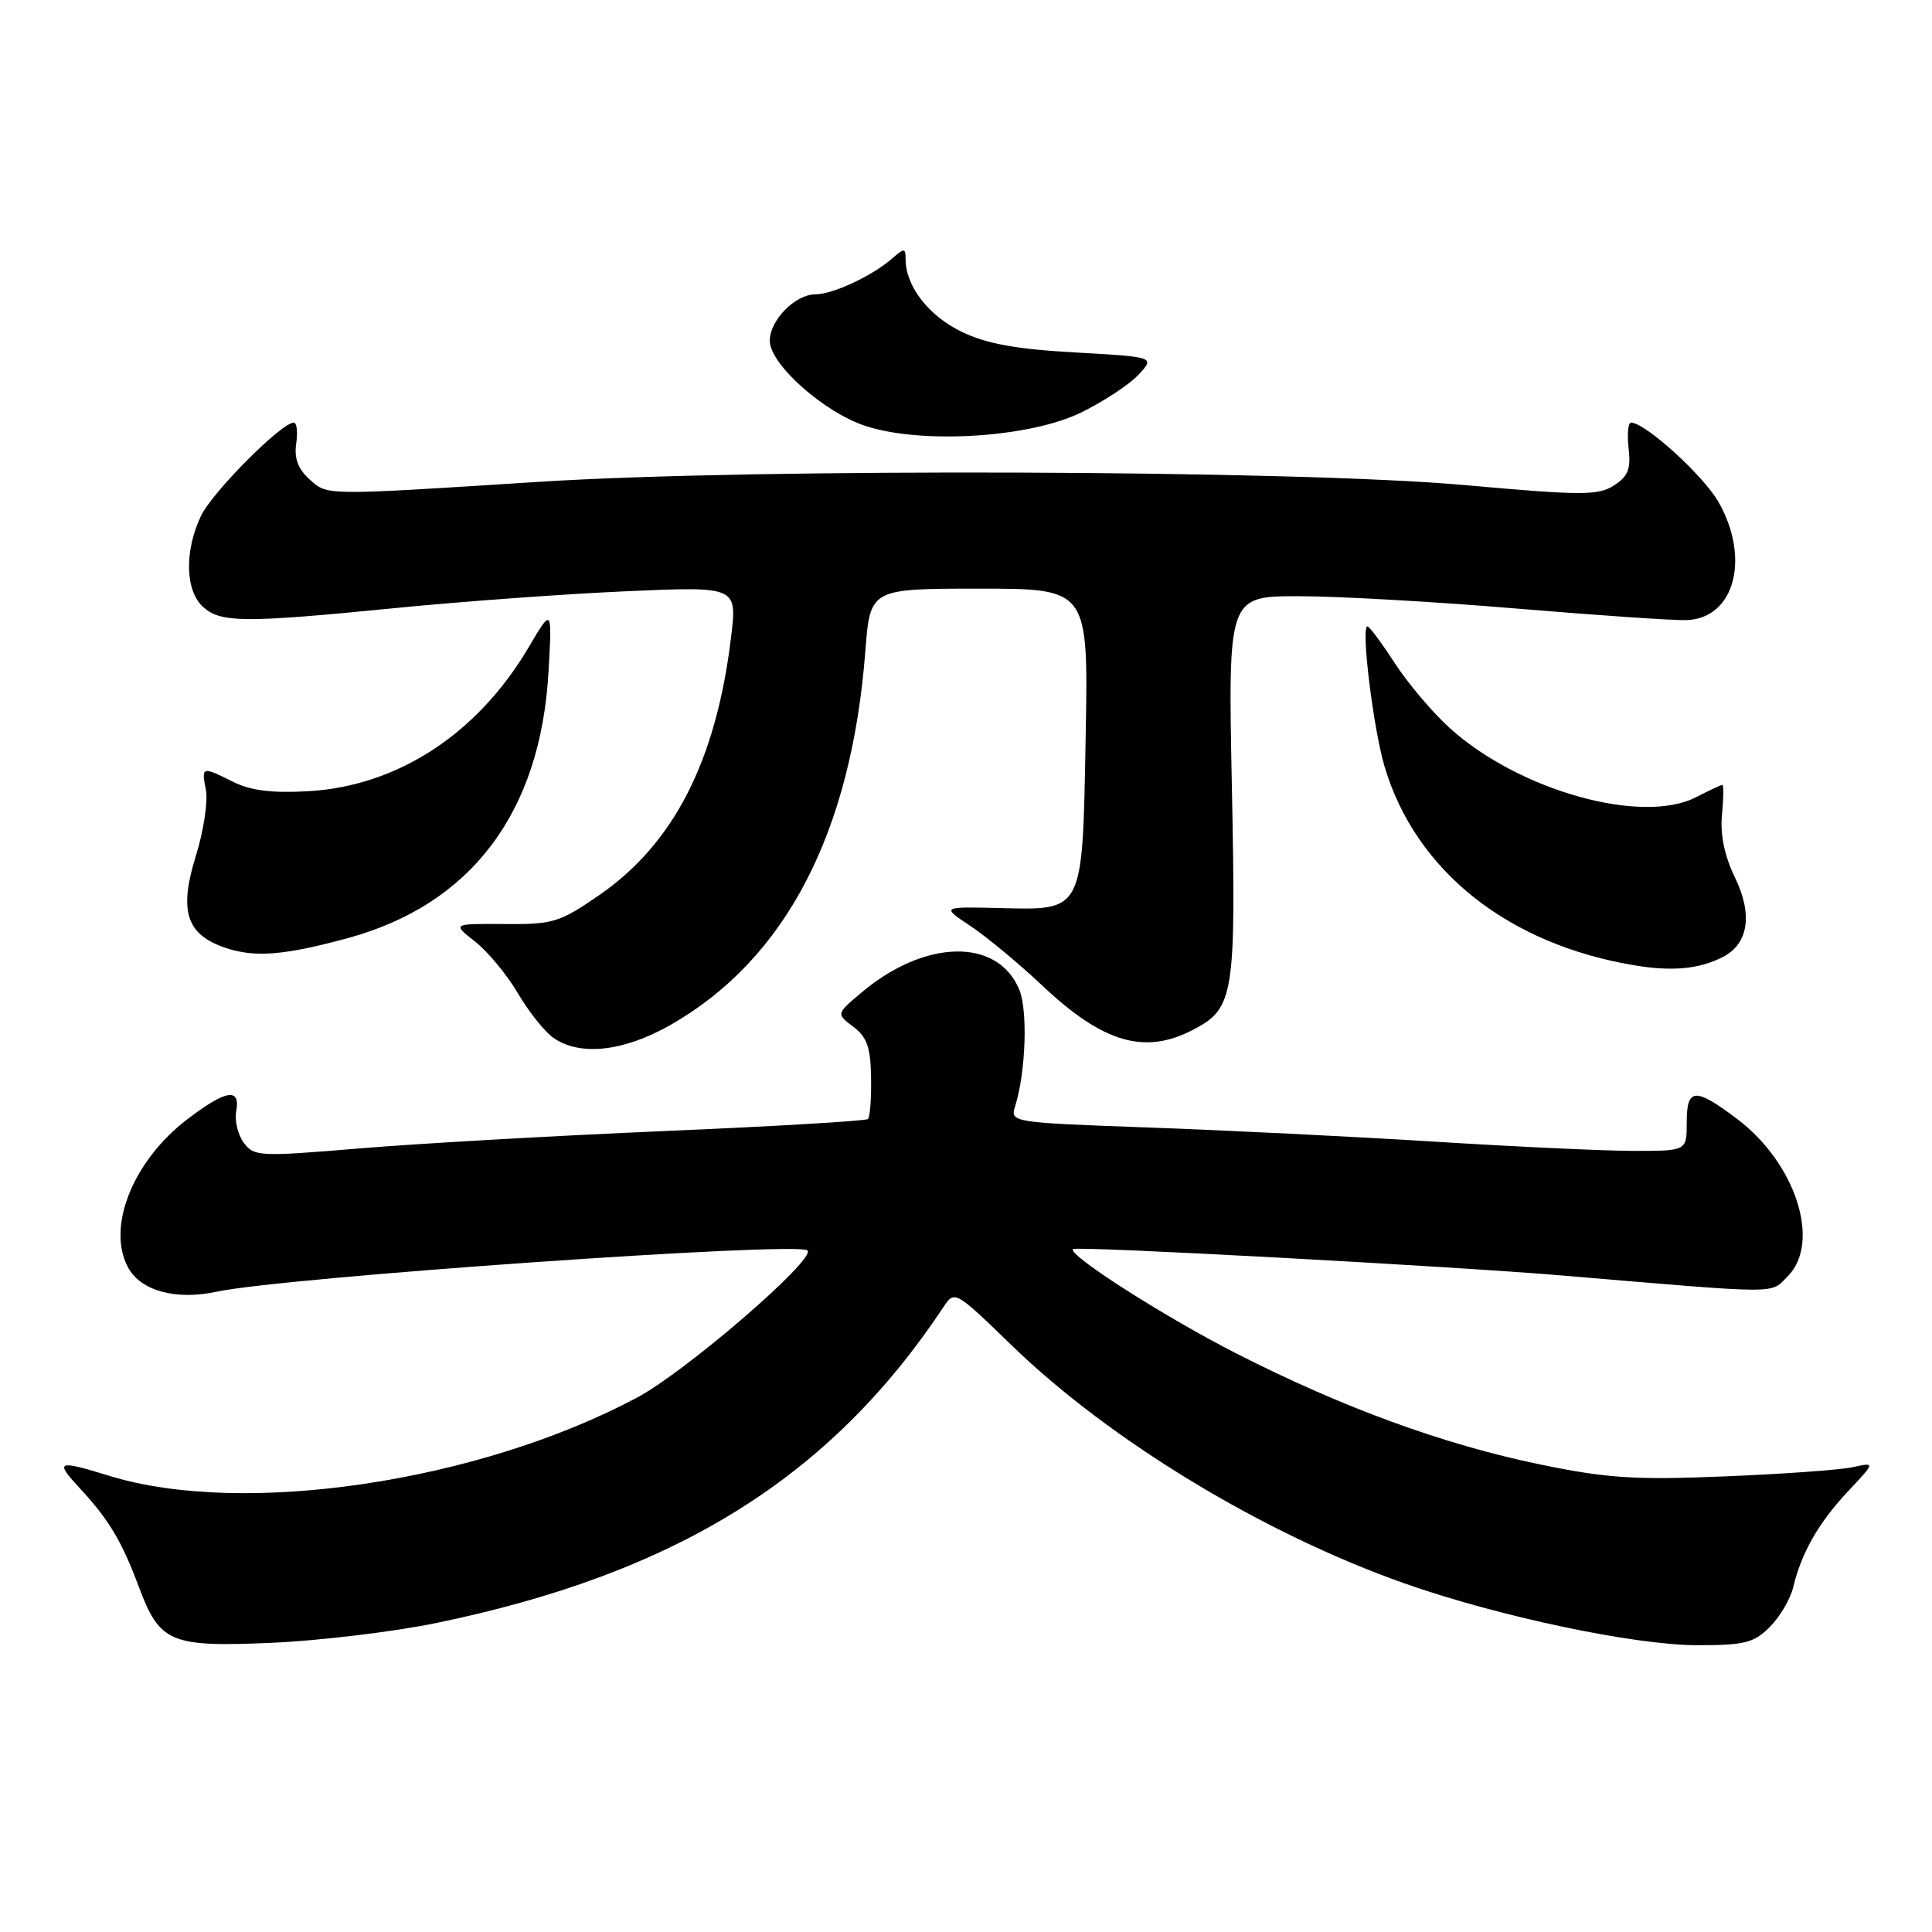 <?xml version="1.0" encoding="UTF-8" standalone="no"?>
<!DOCTYPE svg PUBLIC "-//W3C//DTD SVG 1.1//EN" "http://www.w3.org/Graphics/SVG/1.1/DTD/svg11.dtd" >
<svg xmlns="http://www.w3.org/2000/svg" xmlns:xlink="http://www.w3.org/1999/xlink" version="1.1" viewBox="0 0 256 256">
 <g >
 <path fill="currentColor"
d=" M 57.69 215.08 C 89.54 208.53 109.99 195.82 125.00 173.21 C 126.50 170.96 126.52 170.97 134.10 178.31 C 147.12 190.92 167.41 203.21 186.08 209.80 C 198.52 214.19 216.57 218.00 224.92 218.00 C 231.17 218.00 232.40 217.69 234.50 215.59 C 235.83 214.26 237.23 211.90 237.60 210.34 C 238.70 205.74 240.98 201.76 244.86 197.62 C 248.50 193.75 248.50 193.75 245.50 194.41 C 243.85 194.77 236.20 195.32 228.50 195.63 C 216.55 196.12 212.97 195.88 204.04 194.04 C 191.28 191.40 177.96 186.54 163.90 179.38 C 154.33 174.51 141.39 166.24 142.18 165.51 C 142.64 165.08 192.29 167.77 207.00 169.01 C 236.39 171.49 234.51 171.49 236.86 169.14 C 241.34 164.66 237.98 154.15 230.17 148.26 C 224.58 144.05 223.50 144.12 223.50 148.75 C 223.50 152.50 223.50 152.50 216.50 152.50 C 212.65 152.50 200.72 151.94 190.00 151.27 C 179.28 150.60 162.25 149.76 152.17 149.40 C 134.08 148.75 133.84 148.71 134.50 146.62 C 135.92 142.11 136.21 133.93 135.06 131.13 C 132.20 124.24 122.57 124.42 114.15 131.52 C 110.80 134.34 110.80 134.34 113.08 136.06 C 114.89 137.42 115.36 138.79 115.42 142.80 C 115.47 145.57 115.28 148.03 115.00 148.28 C 114.72 148.53 102.60 149.25 88.05 149.87 C 73.50 150.49 55.32 151.53 47.65 152.17 C 34.34 153.28 33.66 153.25 32.30 151.42 C 31.52 150.36 31.07 148.49 31.30 147.25 C 31.89 144.08 29.94 144.40 24.83 148.30 C 17.62 153.80 14.10 162.58 16.96 167.93 C 18.63 171.04 23.27 172.32 28.69 171.16 C 37.68 169.24 105.80 164.48 107.00 165.69 C 108.14 166.84 90.88 181.74 84.41 185.19 C 63.38 196.40 32.24 201.02 14.50 195.56 C 7.54 193.42 7.20 193.56 10.62 197.25 C 14.41 201.33 16.15 204.24 18.39 210.25 C 21.17 217.68 22.54 218.26 36.00 217.68 C 42.33 217.40 52.08 216.23 57.69 215.08 Z  M 88.88 135.79 C 104.09 127.10 112.81 110.37 114.66 86.30 C 115.30 78.00 115.30 78.00 129.75 78.00 C 144.21 78.00 144.21 78.00 143.86 97.46 C 143.42 121.13 143.69 120.59 132.32 120.32 C 124.74 120.14 124.74 120.14 128.62 122.72 C 130.75 124.14 135.05 127.71 138.17 130.65 C 146.16 138.17 151.65 139.79 158.03 136.48 C 163.53 133.64 163.79 132.02 163.23 104.25 C 162.72 79.00 162.72 79.00 172.11 79.00 C 177.28 79.00 190.28 79.74 201.00 80.64 C 211.72 81.54 221.85 82.23 223.50 82.17 C 229.82 81.93 231.96 74.02 227.73 66.55 C 225.73 63.02 218.00 56.00 216.12 56.00 C 215.73 56.00 215.58 57.54 215.80 59.41 C 216.12 62.15 215.73 63.12 213.85 64.33 C 211.76 65.67 209.60 65.67 194.00 64.27 C 171.70 62.27 100.02 62.02 71.50 63.84 C 42.67 65.68 43.42 65.69 40.98 63.48 C 39.49 62.14 38.96 60.70 39.25 58.77 C 39.47 57.25 39.33 56.00 38.93 56.00 C 37.29 56.00 28.12 65.22 26.62 68.38 C 24.42 73.03 24.54 78.27 26.90 80.41 C 29.25 82.54 32.28 82.56 52.50 80.56 C 61.30 79.69 75.07 78.69 83.09 78.34 C 97.68 77.70 97.68 77.70 96.87 84.43 C 94.90 100.81 89.27 111.82 79.37 118.63 C 74.14 122.23 73.28 122.50 66.84 122.44 C 59.92 122.39 59.92 122.39 62.96 124.77 C 64.63 126.08 67.17 129.15 68.61 131.59 C 70.04 134.03 72.16 136.70 73.33 137.52 C 76.85 139.99 82.66 139.34 88.88 135.79 Z  M 228.30 126.80 C 231.67 125.07 232.27 121.19 229.92 116.34 C 228.50 113.41 227.92 110.62 228.17 107.97 C 228.38 105.79 228.41 104.00 228.23 104.00 C 228.05 104.00 226.49 104.73 224.76 105.62 C 217.59 109.33 201.29 104.77 192.12 96.49 C 189.84 94.43 186.56 90.56 184.82 87.88 C 183.08 85.19 181.45 83.00 181.19 83.00 C 180.31 83.00 181.96 96.50 183.46 101.57 C 187.59 115.44 199.89 125.19 216.76 127.94 C 221.66 128.74 225.20 128.39 228.30 126.80 Z  M 46.00 124.33 C 62.42 119.89 71.64 107.67 72.68 89.00 C 73.16 80.50 73.16 80.50 70.03 85.80 C 63.27 97.25 52.67 104.17 40.84 104.84 C 36.06 105.11 33.22 104.76 30.92 103.61 C 26.72 101.52 26.68 101.53 27.29 104.72 C 27.57 106.22 26.97 110.13 25.95 113.42 C 23.66 120.77 24.70 123.90 30.01 125.64 C 33.86 126.89 37.70 126.58 46.00 124.33 Z  M 143.25 54.66 C 146.20 53.22 149.61 50.98 150.84 49.67 C 153.06 47.30 153.06 47.30 142.45 46.70 C 134.55 46.26 130.71 45.55 127.40 43.95 C 123.05 41.85 120.00 37.90 120.00 34.39 C 120.00 32.85 119.83 32.84 118.25 34.22 C 115.61 36.54 110.36 39.00 108.05 39.00 C 105.37 39.00 102.00 42.43 102.00 45.15 C 102.00 48.28 109.24 54.69 114.76 56.47 C 122.28 58.88 136.48 57.98 143.25 54.66 Z "/>
</g>
</svg>